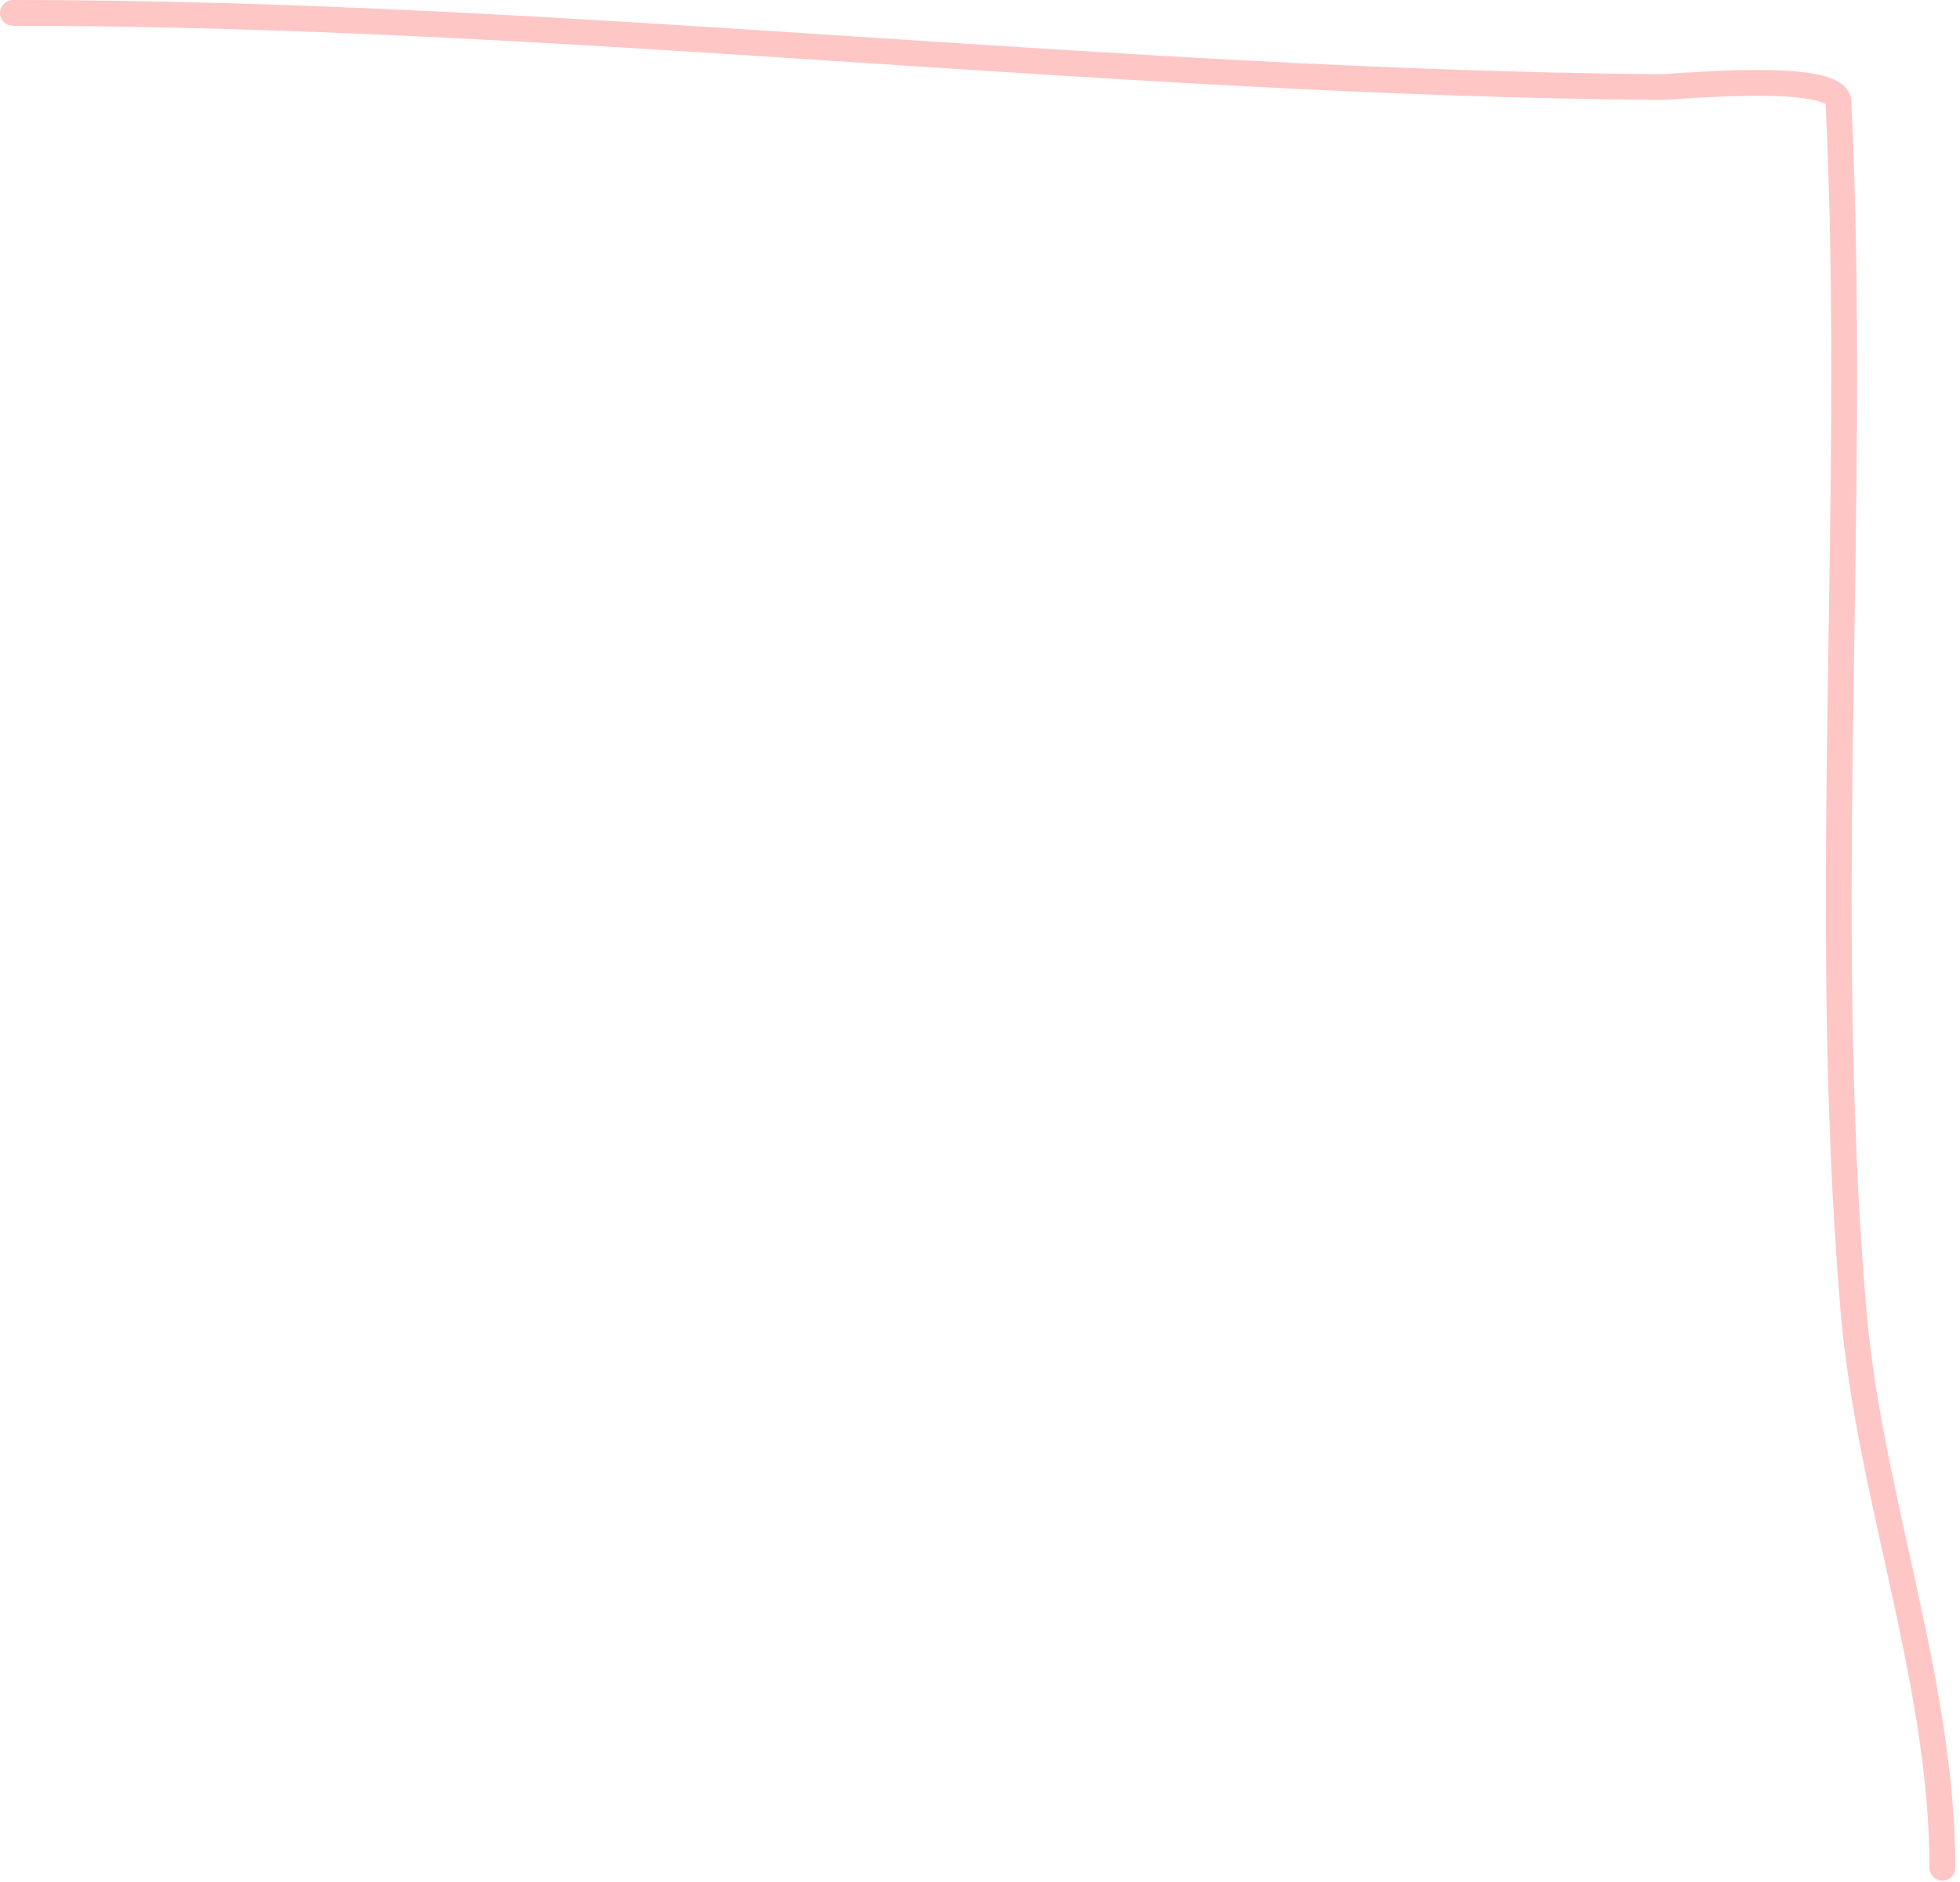<svg width="152" height="146" viewBox="0 0 152 146" fill="none" xmlns="http://www.w3.org/2000/svg">
<path d="M1 1C43.719 1 86.002 6.381 128.635 6.755C129.859 6.766 142.46 5.496 142.575 7.906C144.059 39.072 141.118 70.364 143.726 101.522C144.937 115.99 150.632 130.351 150.632 144.877" stroke="#FFC6C6" stroke-width="2" stroke-linecap="round" stroke-linejoin="round"/>
</svg>
